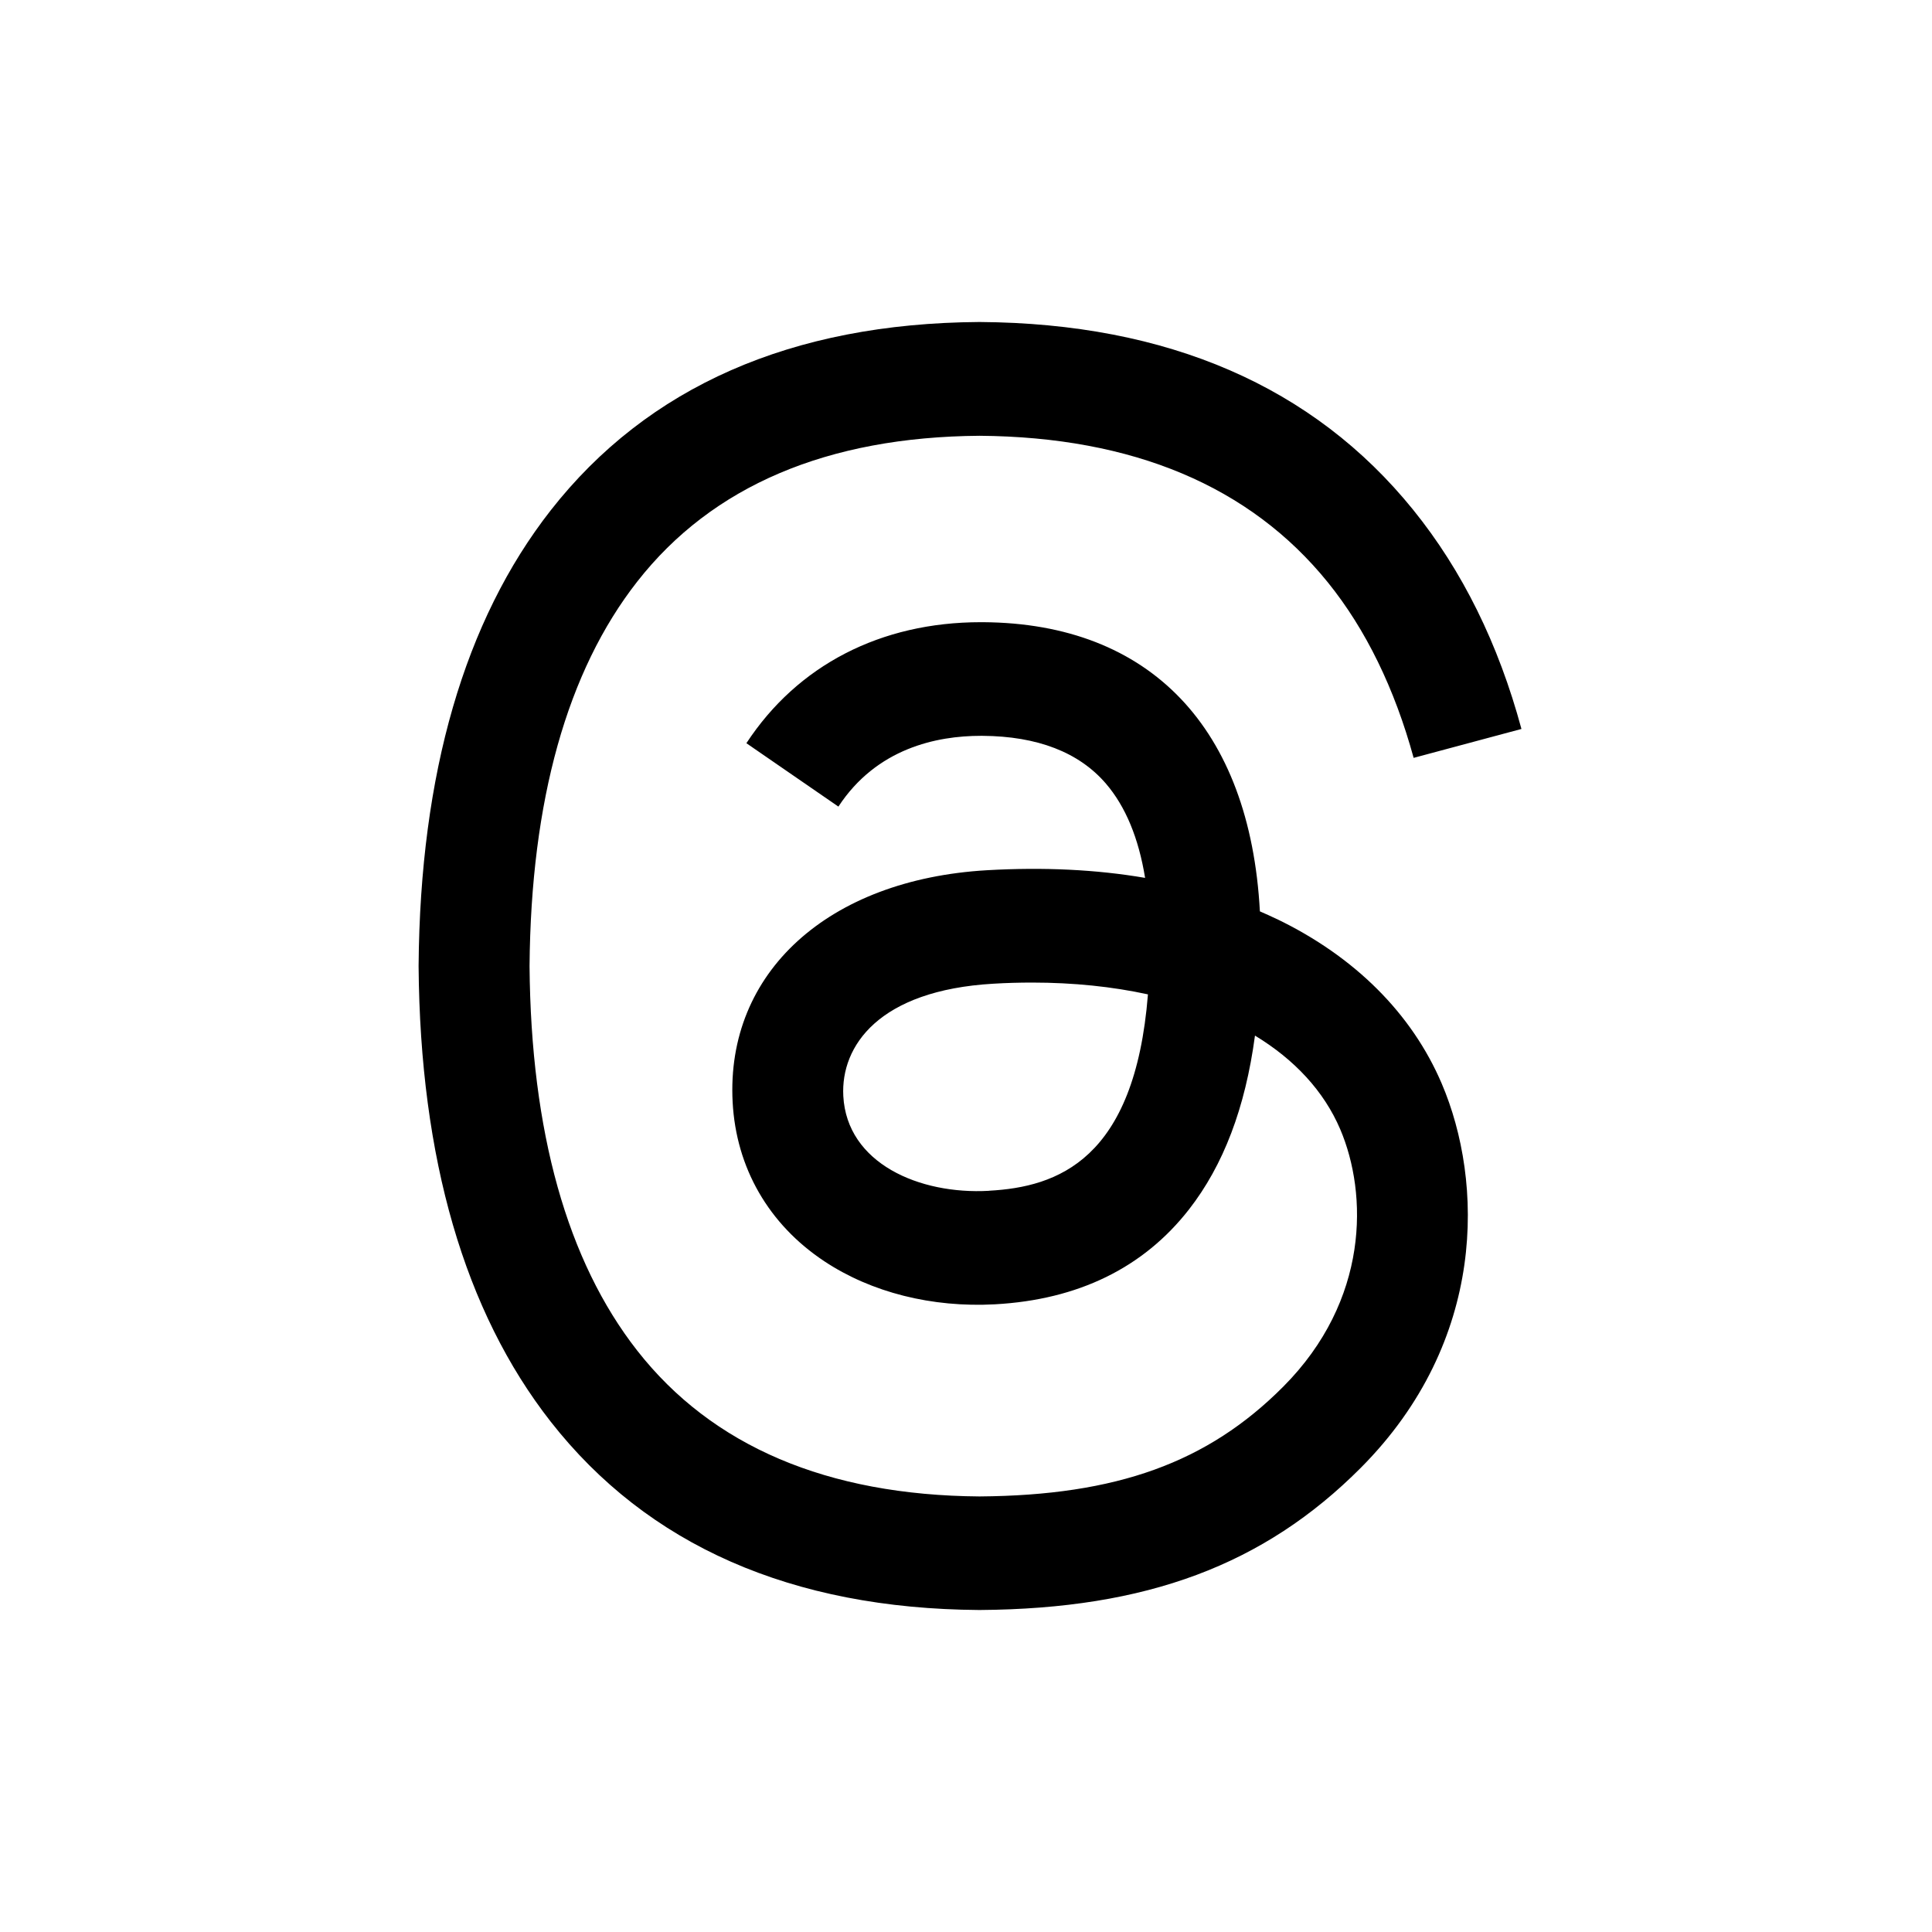<svg width="240" height="240" viewBox="0 0 240 240" fill="none" xmlns="http://www.w3.org/2000/svg">
<path d="M158.596 114.164C157.906 113.835 157.216 113.515 156.508 113.213C155.279 90.456 142.903 77.424 122.123 77.291C122.026 77.291 121.937 77.291 121.84 77.291C109.411 77.291 99.079 82.625 92.719 92.323L104.148 100.199C108.898 92.954 116.356 91.407 121.849 91.407C121.911 91.407 121.973 91.407 122.035 91.407C128.873 91.452 134.039 93.452 137.383 97.345C139.816 100.181 141.443 104.101 142.248 109.053C136.18 108.013 129.625 107.702 122.61 108.102C102.856 109.248 90.153 120.822 91.011 136.912C91.445 145.072 95.488 152.095 102.405 156.682C108.253 160.558 115.781 162.451 123.601 162.025C133.933 161.456 142.036 157.491 147.689 150.255C151.979 144.752 154.695 137.623 155.898 128.645C160.825 131.632 164.47 135.561 166.487 140.281C169.91 148.308 170.114 161.509 159.401 172.265C150.015 181.688 138.727 185.768 121.681 185.893C102.768 185.75 88.455 179.652 79.158 167.776C70.444 156.646 65.95 140.574 65.782 120.013C65.95 99.443 70.453 83.371 79.158 72.251C88.455 60.366 102.768 54.276 121.681 54.134C140.736 54.276 155.287 60.401 164.947 72.34C169.68 78.198 173.254 85.558 175.607 94.145L189 90.554C186.143 79.984 181.658 70.882 175.545 63.326C163.16 48.009 145.052 40.16 121.725 40H121.628C98.345 40.16 80.44 48.036 68.41 63.397C57.706 77.078 52.186 96.101 52 119.951V120.004V120.058C52.186 143.908 57.706 162.931 68.41 176.603C80.44 191.964 98.345 199.84 121.628 200H121.725C142.425 199.858 157.012 194.409 169.034 182.346C184.763 166.558 184.285 146.77 179.101 134.619C175.386 125.907 168.291 118.831 158.596 114.155V114.164ZM122.857 147.926C114.197 148.415 105.201 144.512 104.758 136.148C104.431 129.943 109.155 123.027 123.388 122.2C125.016 122.102 126.617 122.058 128.192 122.058C133.367 122.058 138.197 122.565 142.602 123.525C140.966 144.112 131.341 147.455 122.866 147.917L122.857 147.926Z" fill="black"/>
</svg>
